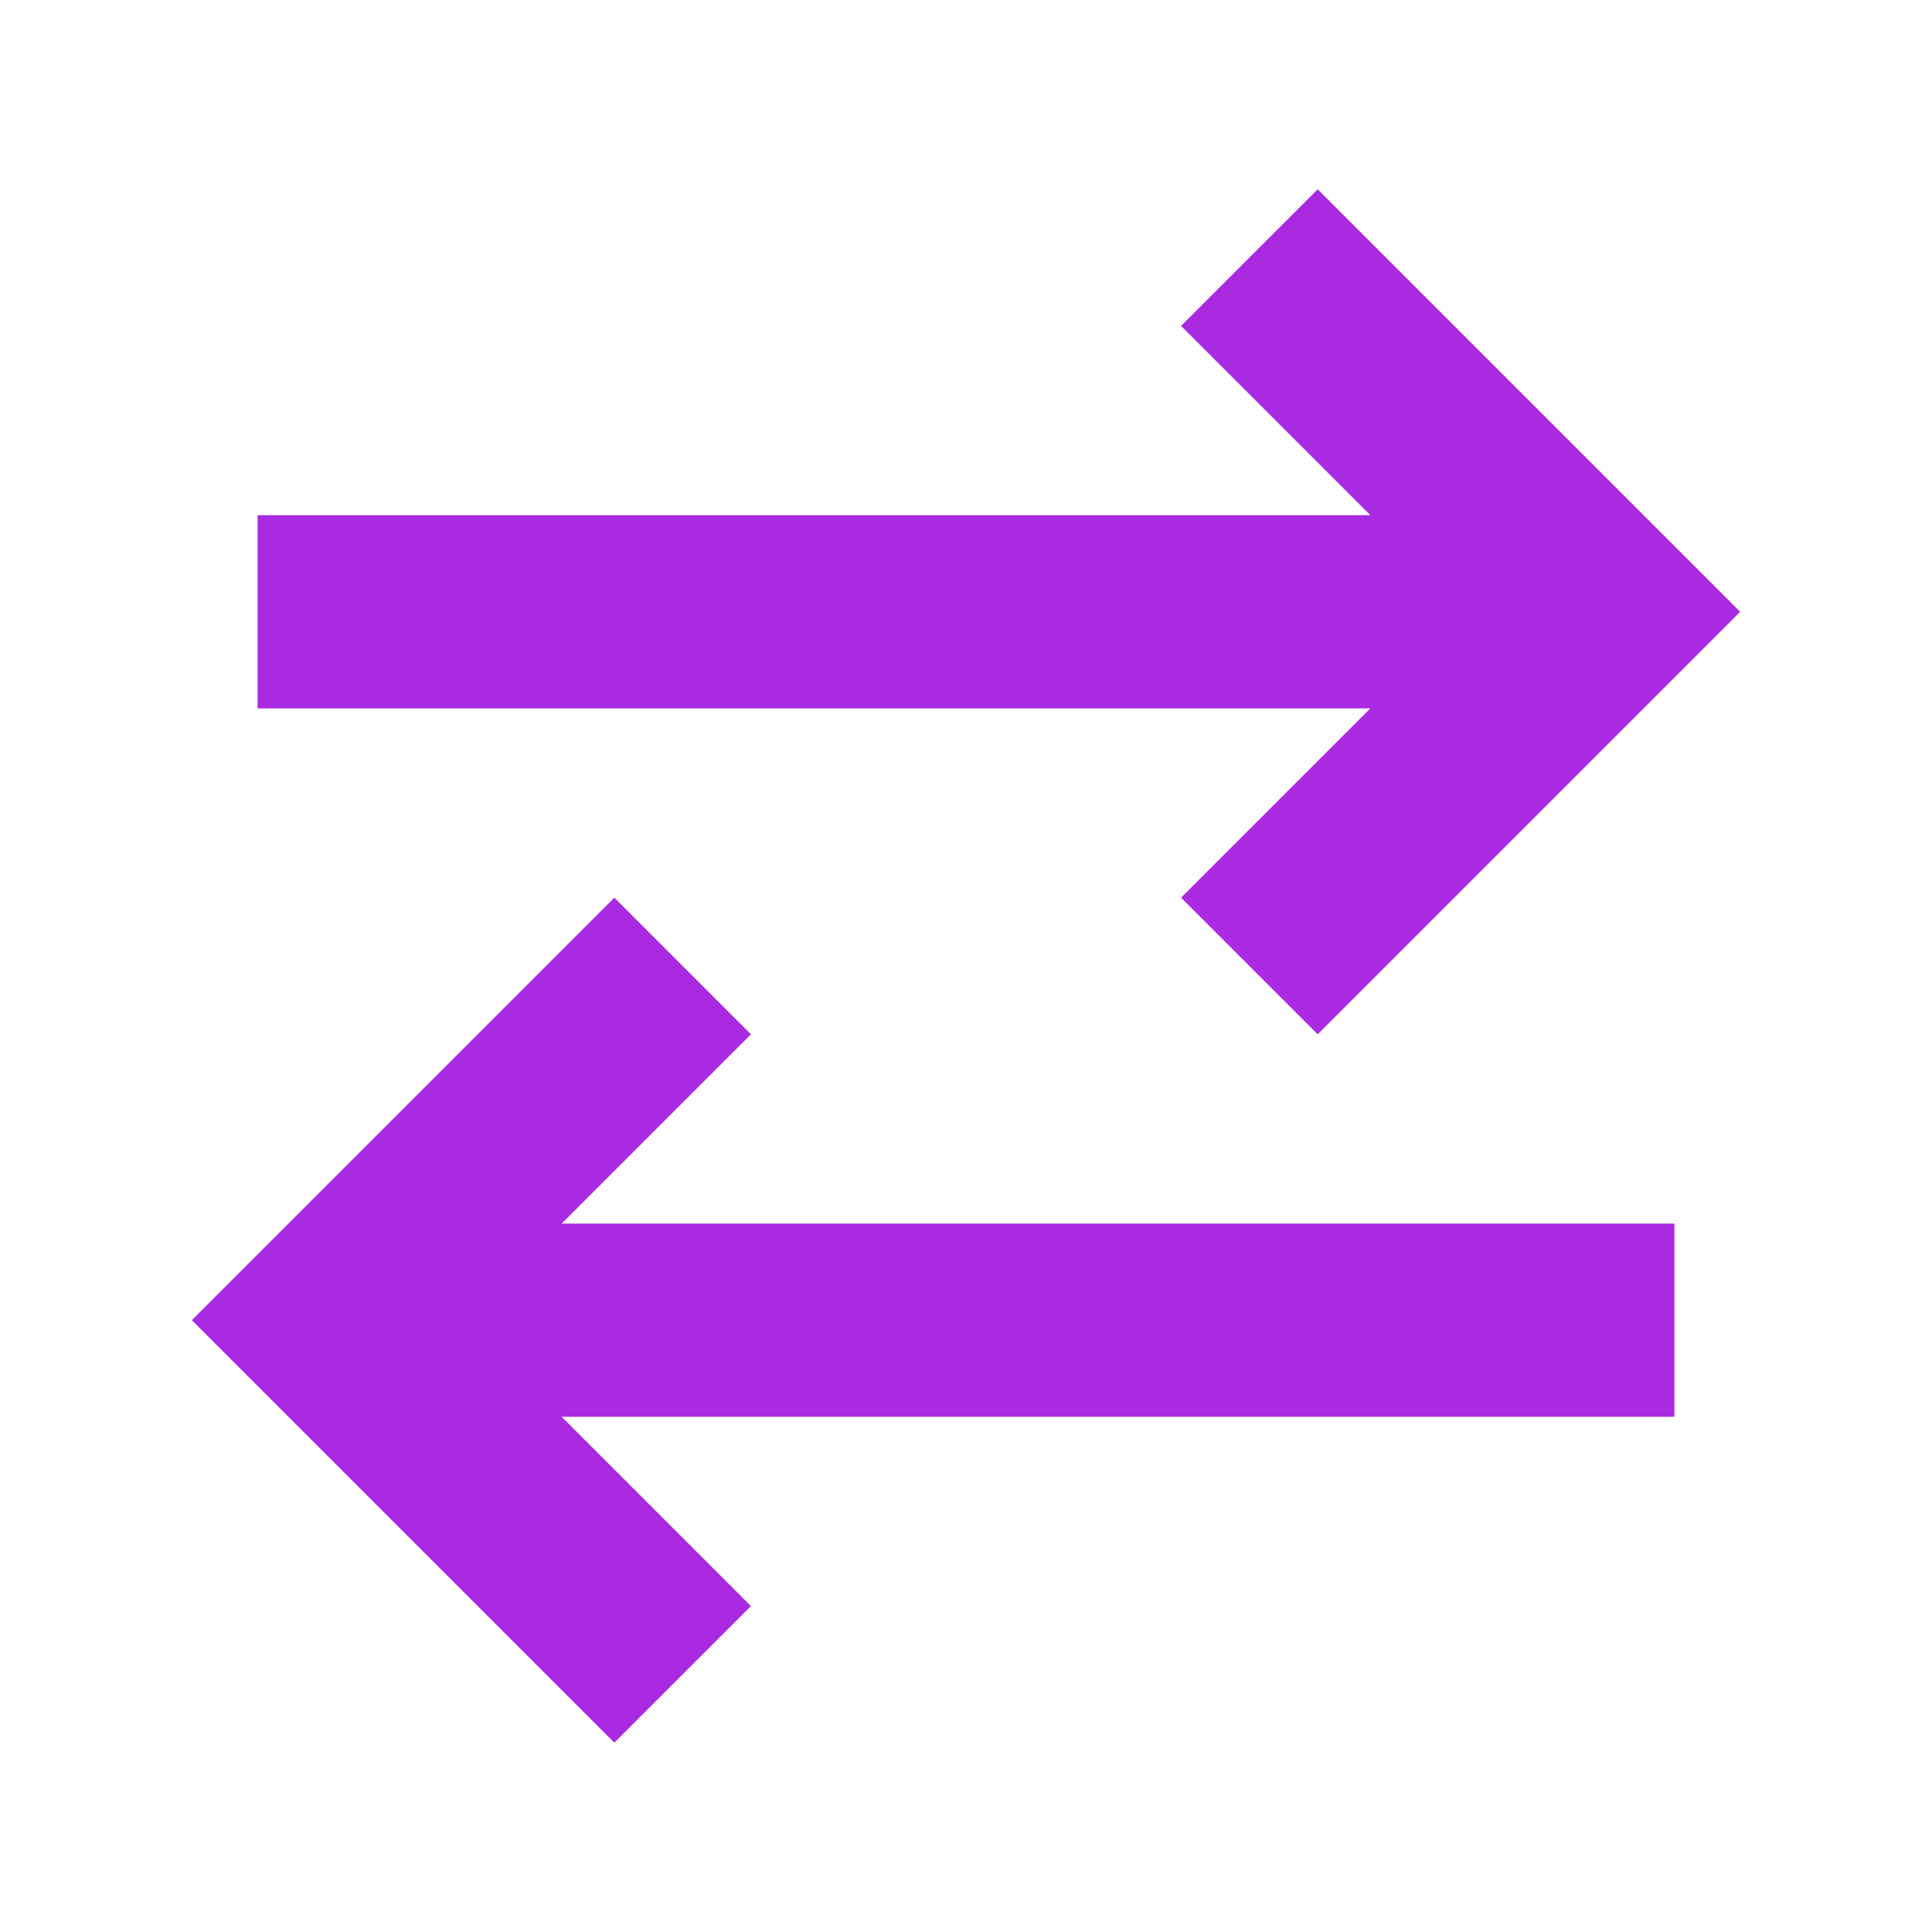 <svg width="30" height="30" viewBox="0 0 30 30" fill="none" xmlns="http://www.w3.org/2000/svg">
<path d="M4 9.5H23.8M19.4 4L24.9 9.5L19.4 15M26 20.5H6.2M10.6 15L5.1 20.5L10.6 26" stroke="#AA2AE1" stroke-width="3"/>
</svg>
